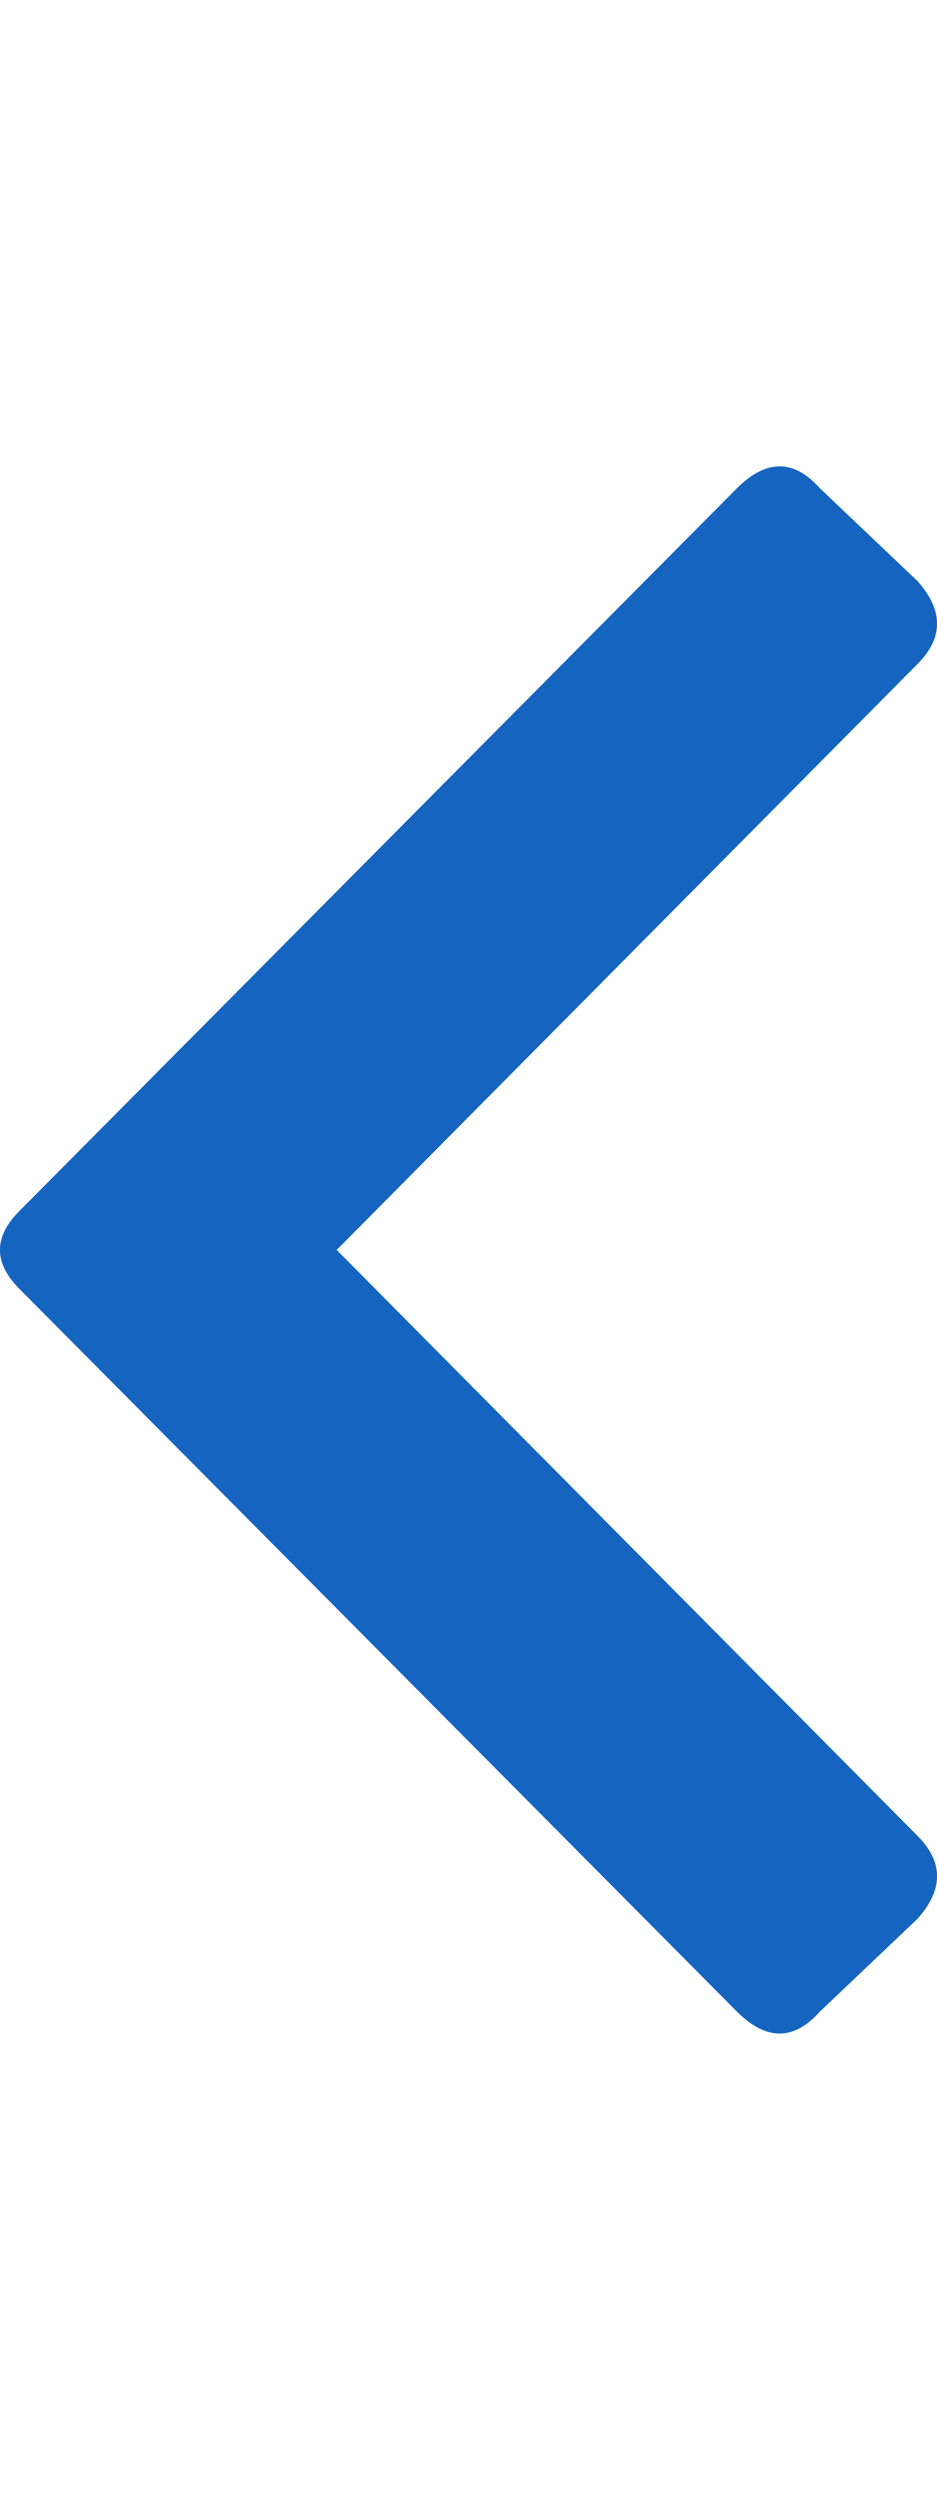 <svg width="6" height="16" viewBox="0 0 6 16" fill="none" xmlns="http://www.w3.org/2000/svg">
<g clip-path="url(#clip0_94_980)">
<path d="M0.125 7.75L4.719 3.125C4.906 2.938 5.083 2.938 5.25 3.125L5.875 3.719C6.042 3.906 6.042 4.083 5.875 4.25L2.156 8L5.875 11.75C6.042 11.917 6.042 12.094 5.875 12.281L5.25 12.875C5.083 13.062 4.906 13.062 4.719 12.875L0.125 8.25C-0.042 8.083 -0.042 7.917 0.125 7.75Z" fill="#1565C0"/>
</g>
<defs>
<clipPath id="clip0_94_980">
<rect width="6" height="16" fill="white" transform="matrix(1 0 0 -1 0 16)"/>
</clipPath>
</defs>
</svg>
